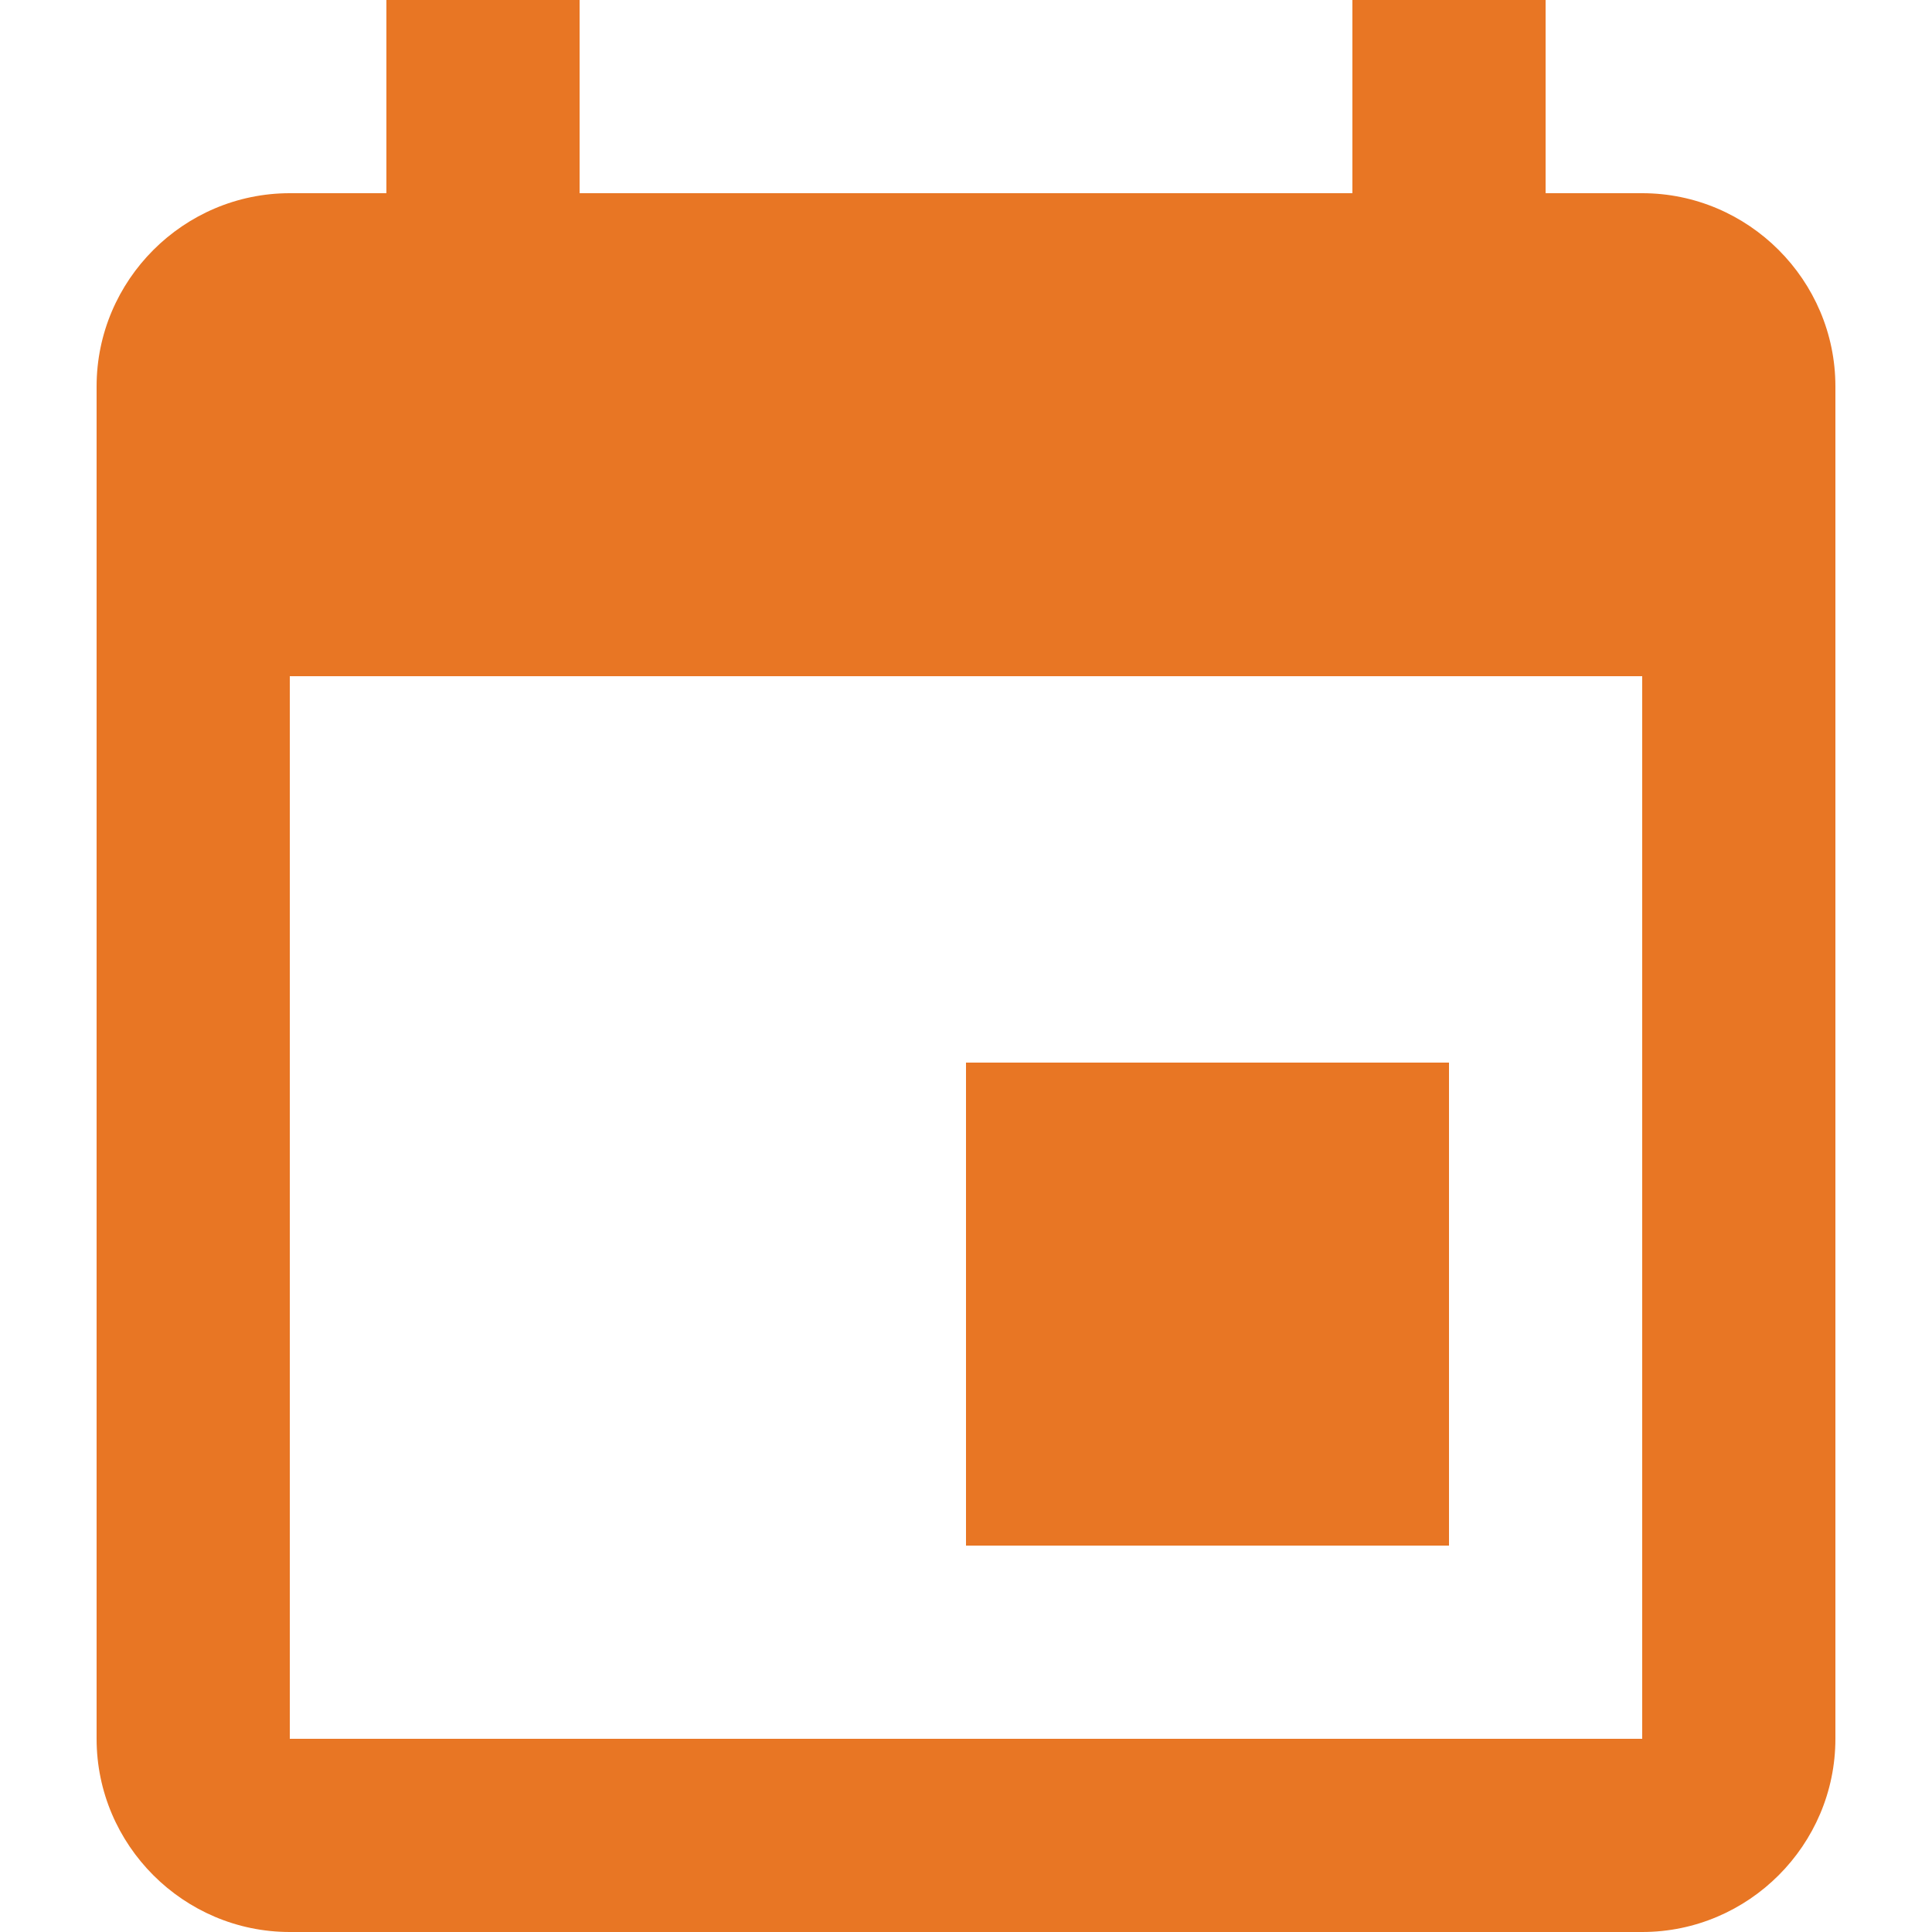 <!-- Generated by IcoMoon.io -->
<svg version="1.1" xmlns="http://www.w3.org/2000/svg" width="32" height="32" viewBox="0 0 32 32">
<title>calendar</title>
<path  fill="#e87624" d="M24 17.6h-8v8h8v-8zM22.4 0v3.2h-12.8v-3.2h-3.2v3.2h-1.6c-1.76 0-3.2 1.44-3.2 3.2v22.4c0 1.76 1.44 3.2 3.2 3.2h22.4c1.76 0 3.2-1.44 3.2-3.2v-22.4c0-1.76-1.44-3.2-3.2-3.2h-1.6v-3.2h-3.2zM27.2 28.8h-22.4v-17.6h22.4v17.6z"></path>
</svg>
